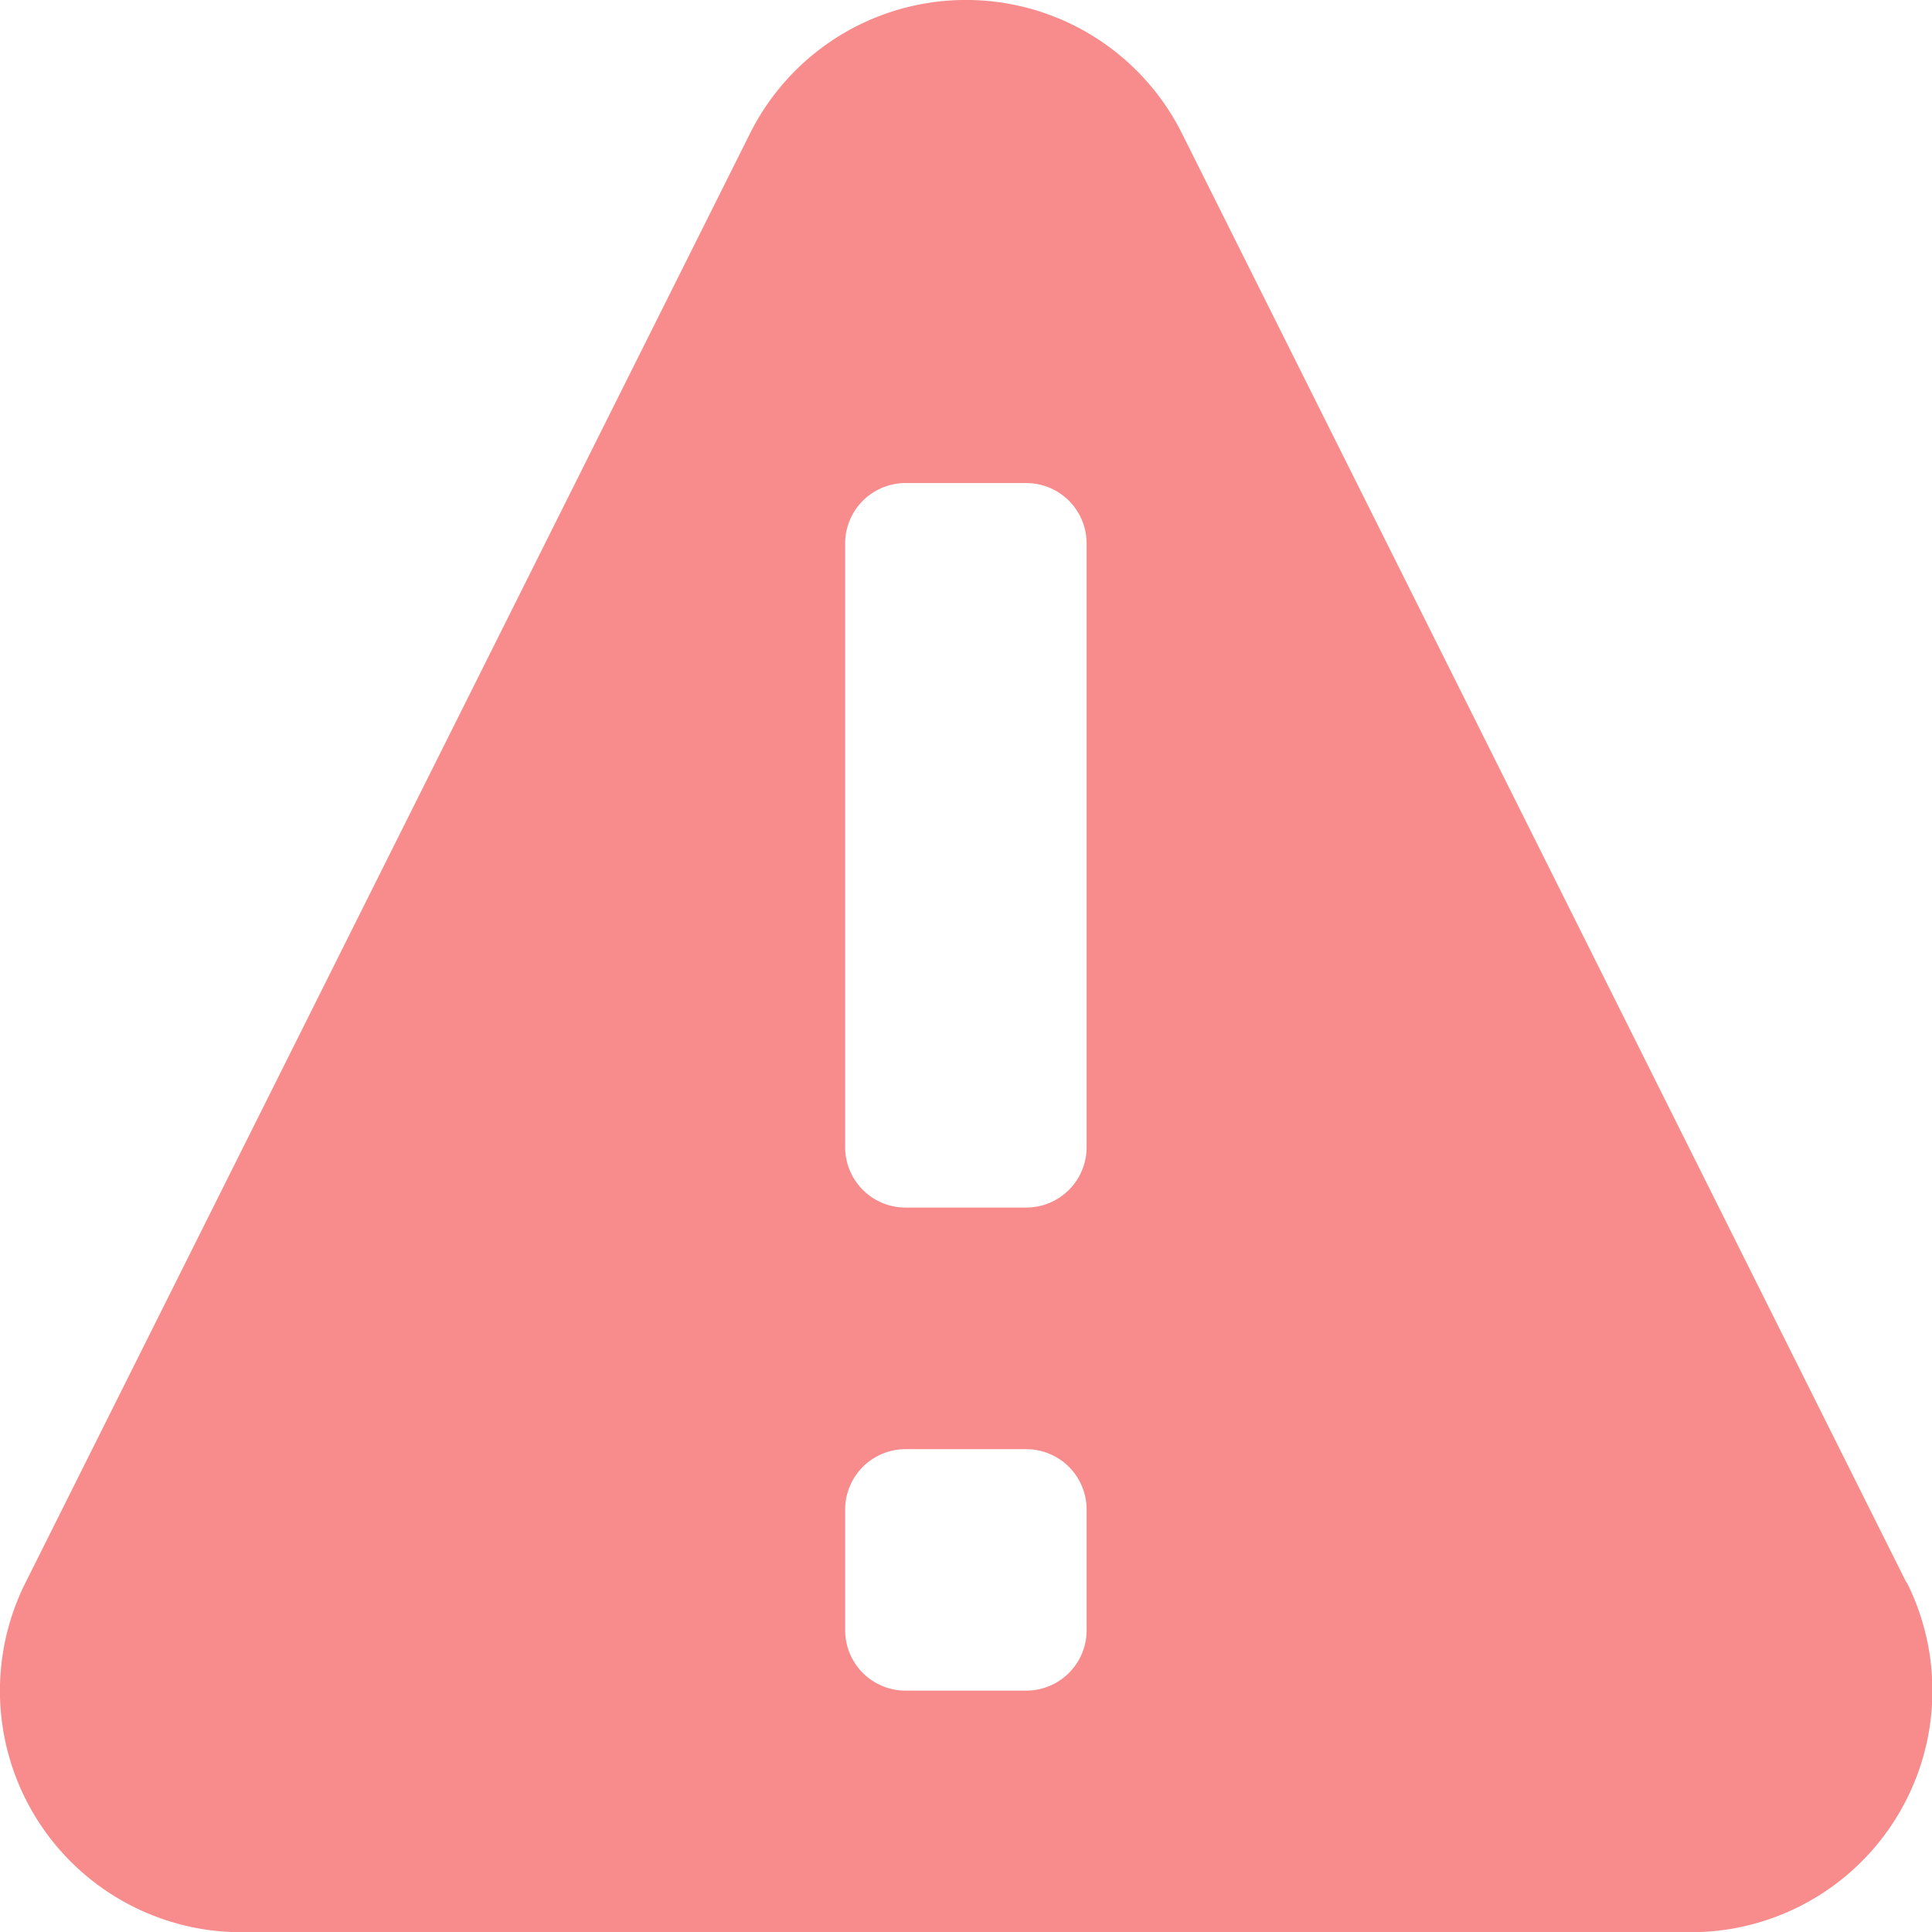 <svg xmlns="http://www.w3.org/2000/svg" width="24.997" height="25" viewBox="0 0 24.997 25">
  <path id="warning" d="M24.669,20.477,15.295,1.727a3.124,3.124,0,0,0-5.589,0L.332,20.477A3.124,3.124,0,0,0,3.126,25H21.874a3.125,3.125,0,0,0,2.8-4.523Zm-10.608.616a.781.781,0,0,1-.781.781H11.718a.781.781,0,0,1-.781-.781V19.531a.781.781,0,0,1,.781-.781H13.28a.781.781,0,0,1,.781.781Zm0-6.25a.781.781,0,0,1-.781.781H11.718a.781.781,0,0,1-.781-.781V7.031a.781.781,0,0,1,.781-.781H13.28a.781.781,0,0,1,.781.781Z" transform="translate(-0.002)" fill="#f88b8b"/>
</svg>
